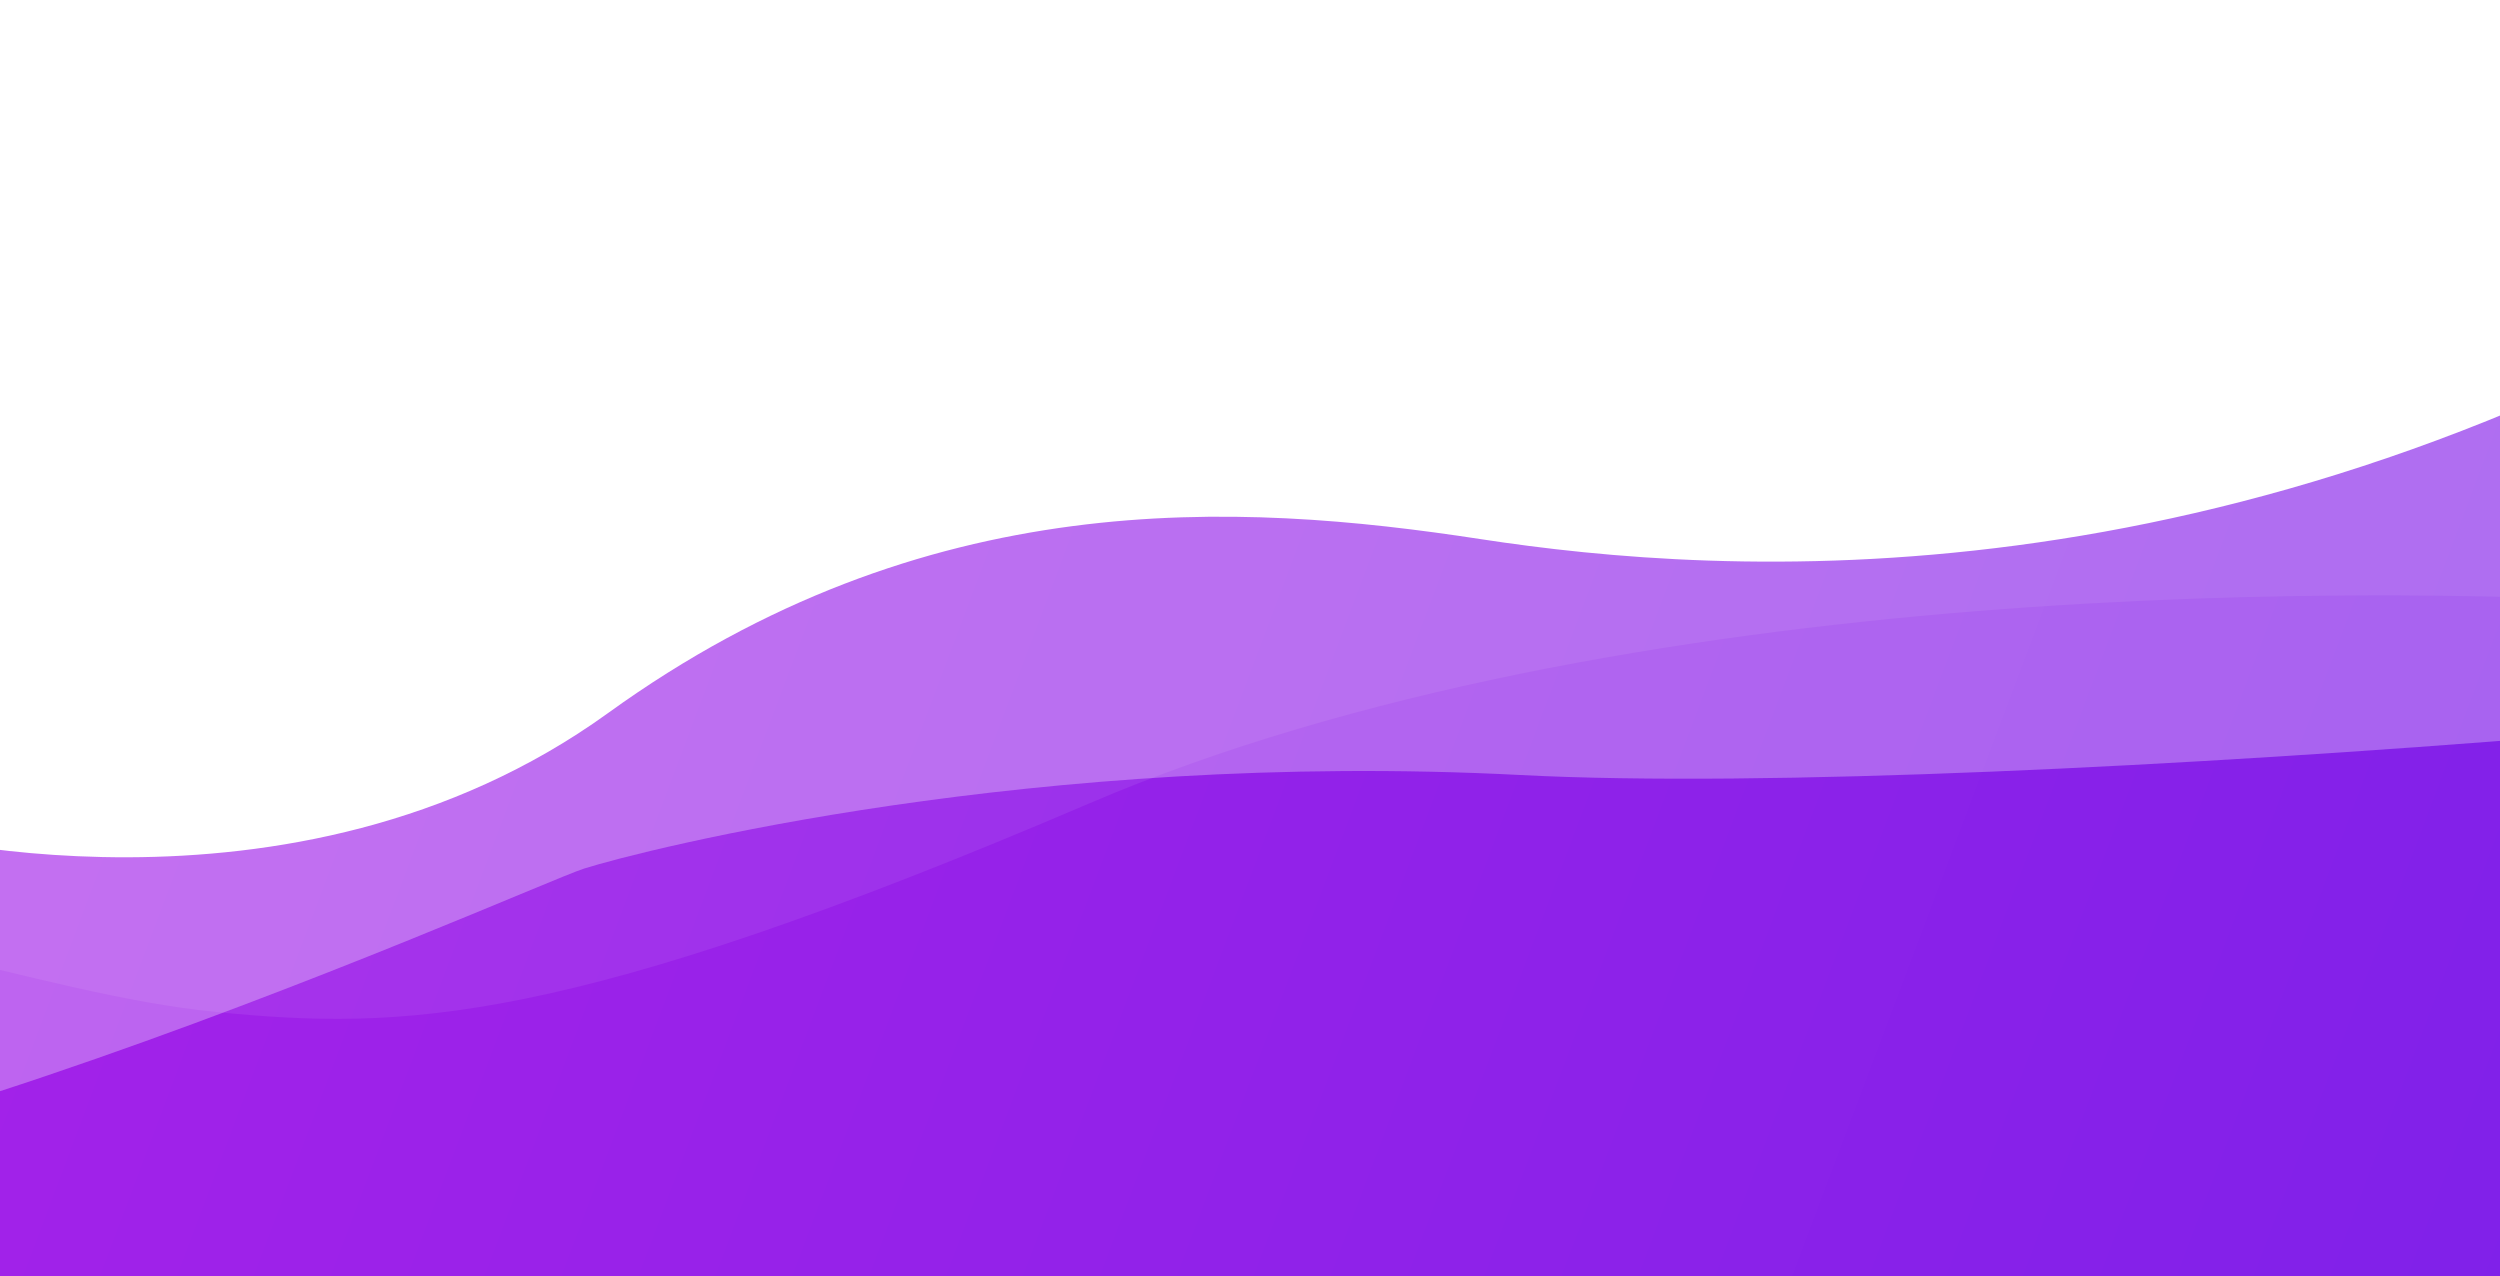 <svg xmlns="http://www.w3.org/2000/svg" fill="none" viewBox="0 0 1920 980">
  <rect x="0" y="0" width="1920" height="980" fill="#333333" stroke="none"/>
  <defs>
    <linearGradient id="a" x1="-.96" x2="1.077" y1="-.042" y2=".811">
      <stop stop-color="#D623E9"/>
      <stop offset="1" stop-color="#7021E9"/>
    </linearGradient>
  </defs>
  <!-- <g class="currentLayer"> -->
    <path fill="url(#a)" d="M2207.803-71.99H-257.51v2754.62h2465.313V-71.99z"/>
    <path fill="#fff" fill-opacity=".24" d="M-341.666-103.34l6.57 796.33c191.708-1.59 361.905 70.75 502.122 84.34 140.217 13.59 265.565 12.56 669.704-160.38 404.143-172.93 994.073-170.42 1252.323-150.43 206.6 15.99 822.9-63.32 1105.22-104.98l-4.07-494.02-3531.869 29.14z" opacity=".3"/>
    <path fill="#fff" d="M-1036.667 843.07s291.245-14.76 520.748 68.91c229.503 83.68 920.067-230.84 964.546-244.93 44.48-14.1 345.948-91.16 719.306-71.83 373.36 19.33 1296.67-65.07 1381.75-102.04-2.67-.99 0-499.62 0-499.62h-3586.35v849.51z" opacity=".3"/>
    <path fill="#fff" d="M-87.337 637.07s310.455 86.67 554.285-89.42c243.83-176.1 483.54-162.22 670.215-133.6 186.67 28.62 572.38 54.93 1014.52-211.79 37.23-23.91 439.06-77.9 588.67-54.25.27.6 0-230.31 0-230.31H-87.337v719.37z"/>
  <!-- </g> -->
</svg>